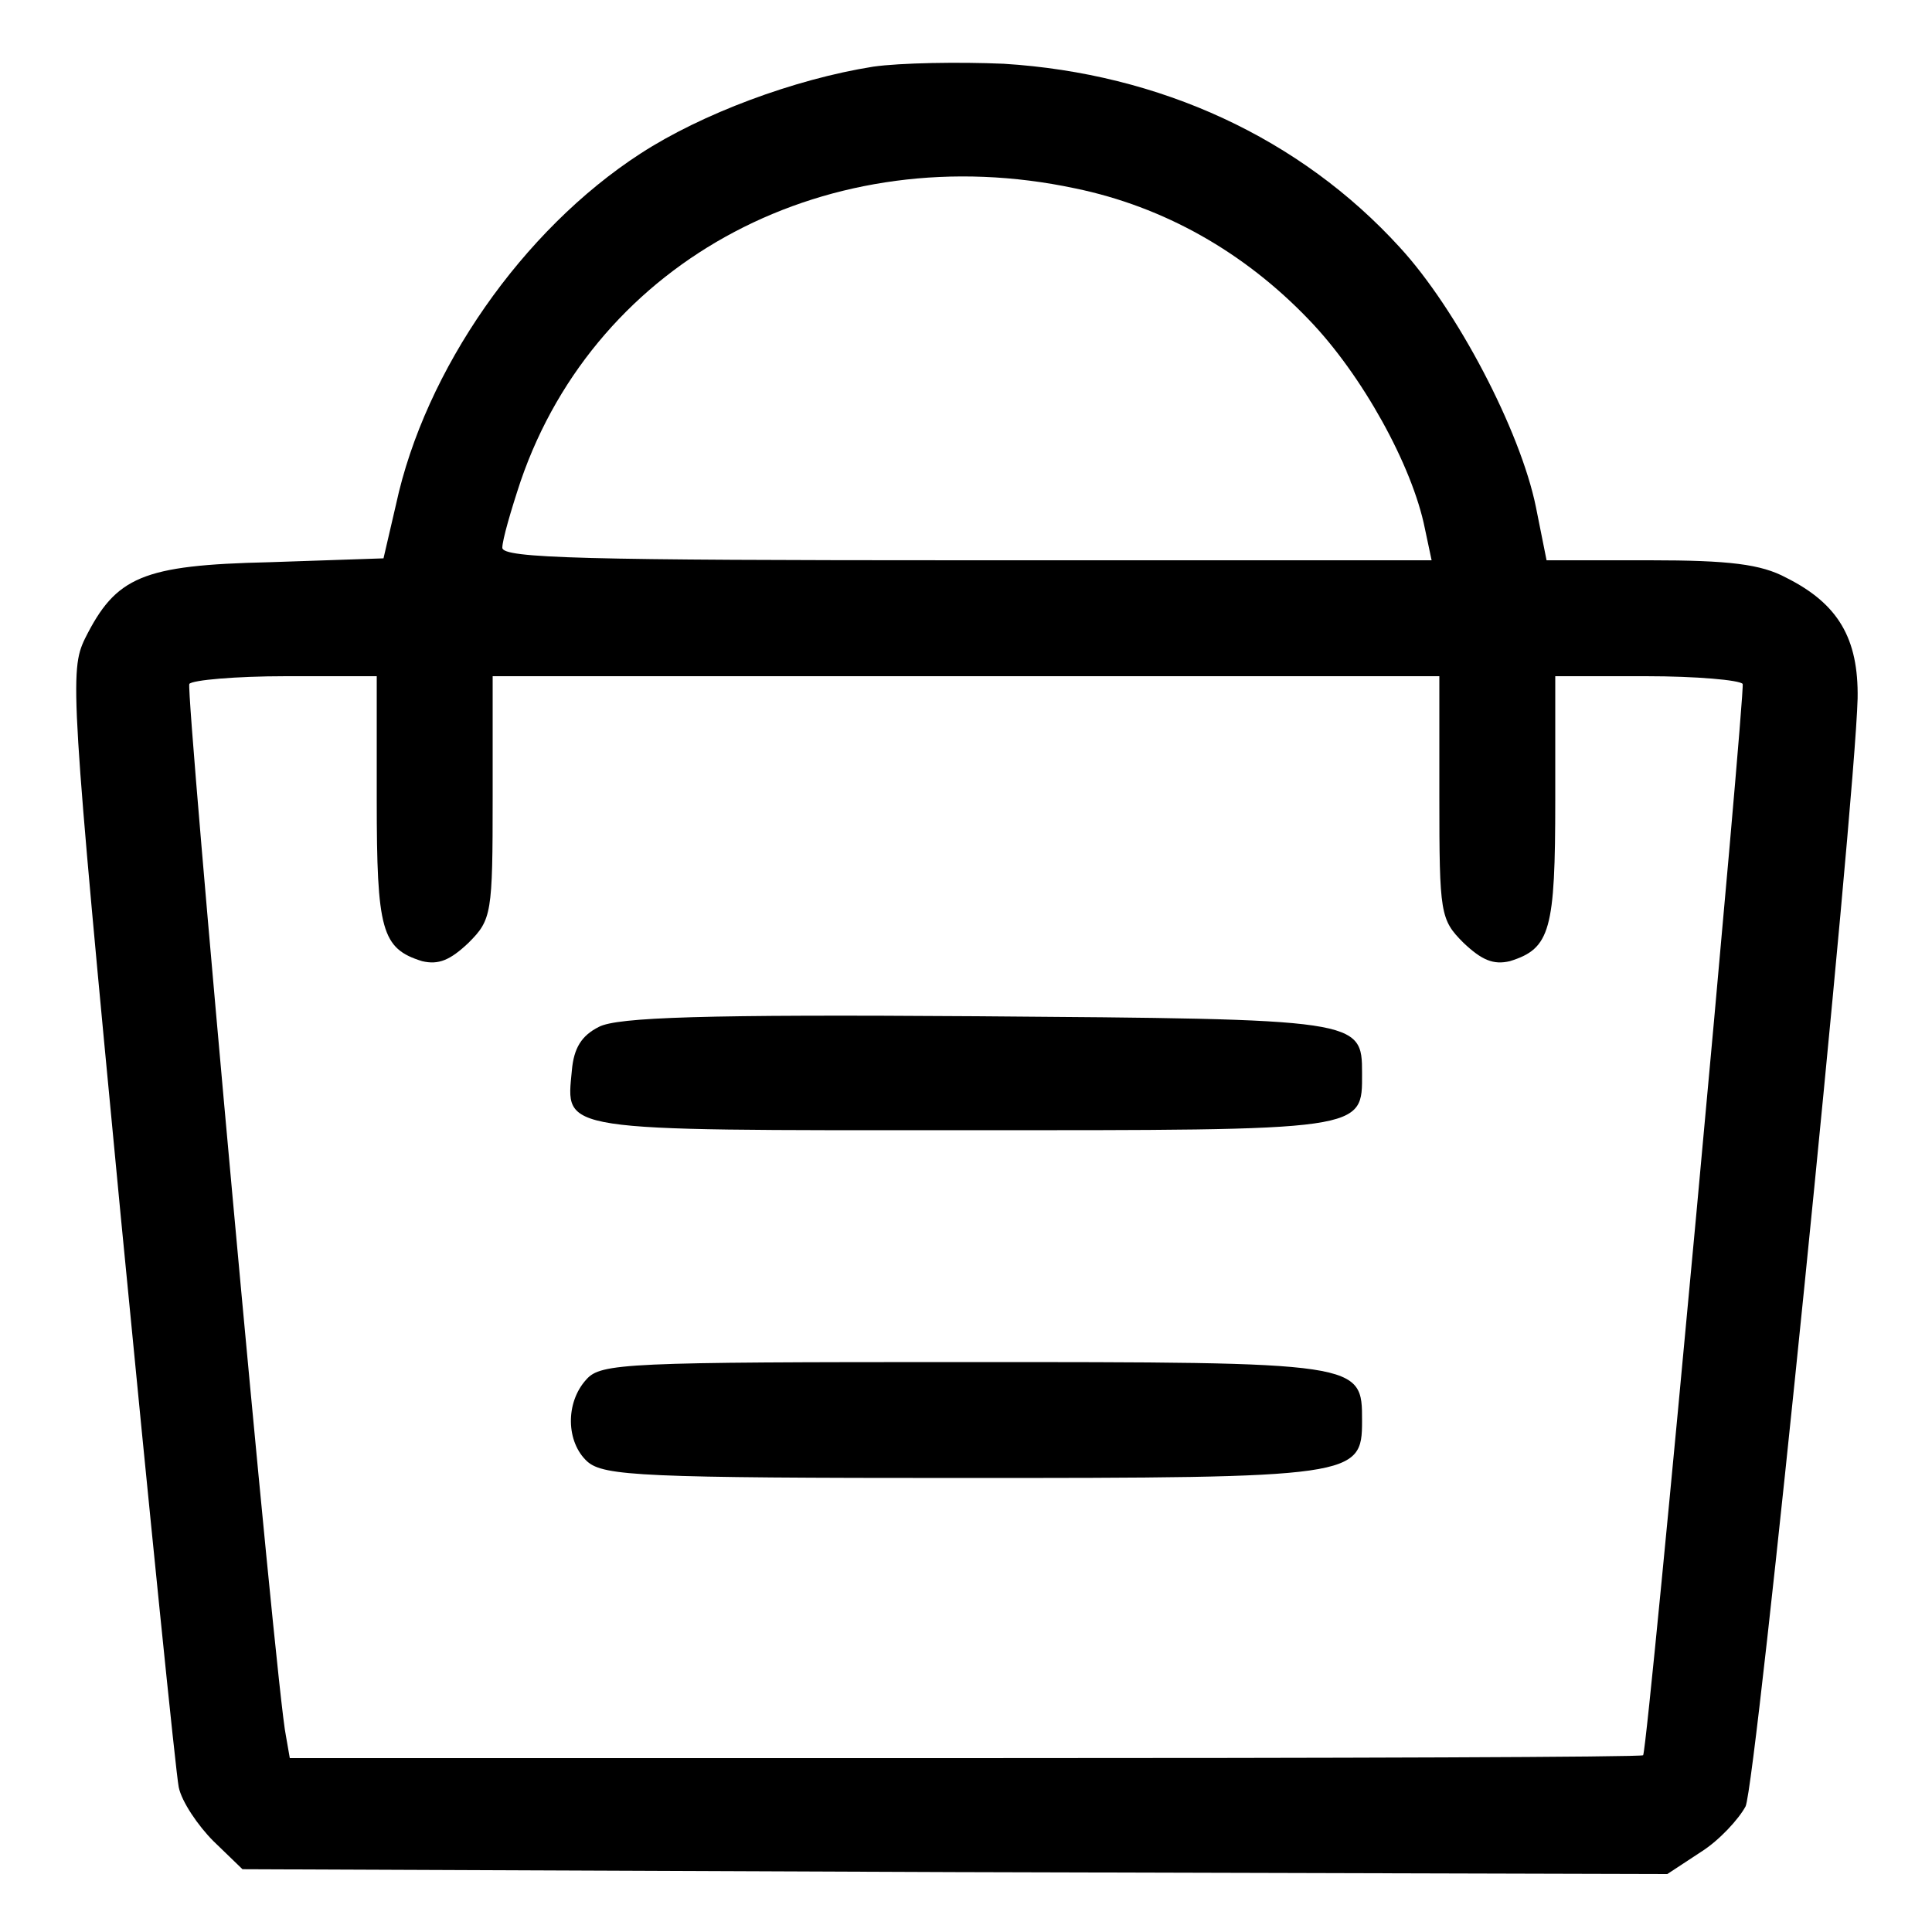 <?xml version="1.0" standalone="no"?>
<!DOCTYPE svg PUBLIC "-//W3C//DTD SVG 20010904//EN"
 "http://www.w3.org/TR/2001/REC-SVG-20010904/DTD/svg10.dtd">
<svg version="1.0" xmlns="http://www.w3.org/2000/svg"
 width="200pt" height="200pt" viewBox="0 0 200 200"
 preserveAspectRatio="xMidYMid meet">
<g transform="translate(0,200) scale(0.1,-0.1)"
fill="#000000" stroke="none">
<path d="M904 1931 c-82 -13 -178 -49 -241 -90 -122 -79 -223 -224 -253 -363
l-13 -56 -118 -4 c-132 -3 -159 -15 -191 -79 -16 -33 -15 -55 37 -598 30 -310
57 -576 60 -591 3 -15 20 -40 36 -56 l30 -29 738 -3 737 -2 35 23 c19 12 39
34 46 47 11 23 113 1033 116 1147 1 62 -20 98 -74 125 -26 14 -59 18 -141 18
l-107 0 -11 55 c-16 79 -82 205 -141 269 -103 113 -248 180 -410 190 -46 2
-107 1 -135 -3z m209 -126 c92 -19 175 -66 242 -136 55 -57 107 -151 120 -216
l7 -33 -481 0 c-396 0 -481 2 -481 13 0 8 9 39 19 69 79 230 320 357 574 303z
m-723 -633 c0 -135 5 -154 47 -167 17 -4 29 1 48 19 24 24 25 30 25 151 l0
125 490 0 490 0 0 -125 c0 -121 1 -127 25 -151 19 -18 31 -23 48 -19 42 13 47
32 47 167 l0 128 94 0 c52 0 97 -4 100 -8 3 -6 -97 -1092 -103 -1109 -1 -2
-316 -3 -701 -3 l-700 0 -4 23 c-10 44 -104 1081 -100 1089 3 4 48 8 100 8
l94 0 0 -128z"/>
<path d="M620 937 c-18 -9 -26 -22 -28 -45 -6 -64 -18 -62 404 -62 420 0 414
-1 414 59 0 56 -2 56 -399 59 -282 2 -372 -1 -391 -11z"/>
<path d="M607 572 c-22 -24 -21 -65 1 -85 17 -15 58 -17 388 -17 407 0 414 1
414 59 0 61 1 61 -412 61 -350 0 -376 -1 -391 -18z"/>
</g>
</svg>
